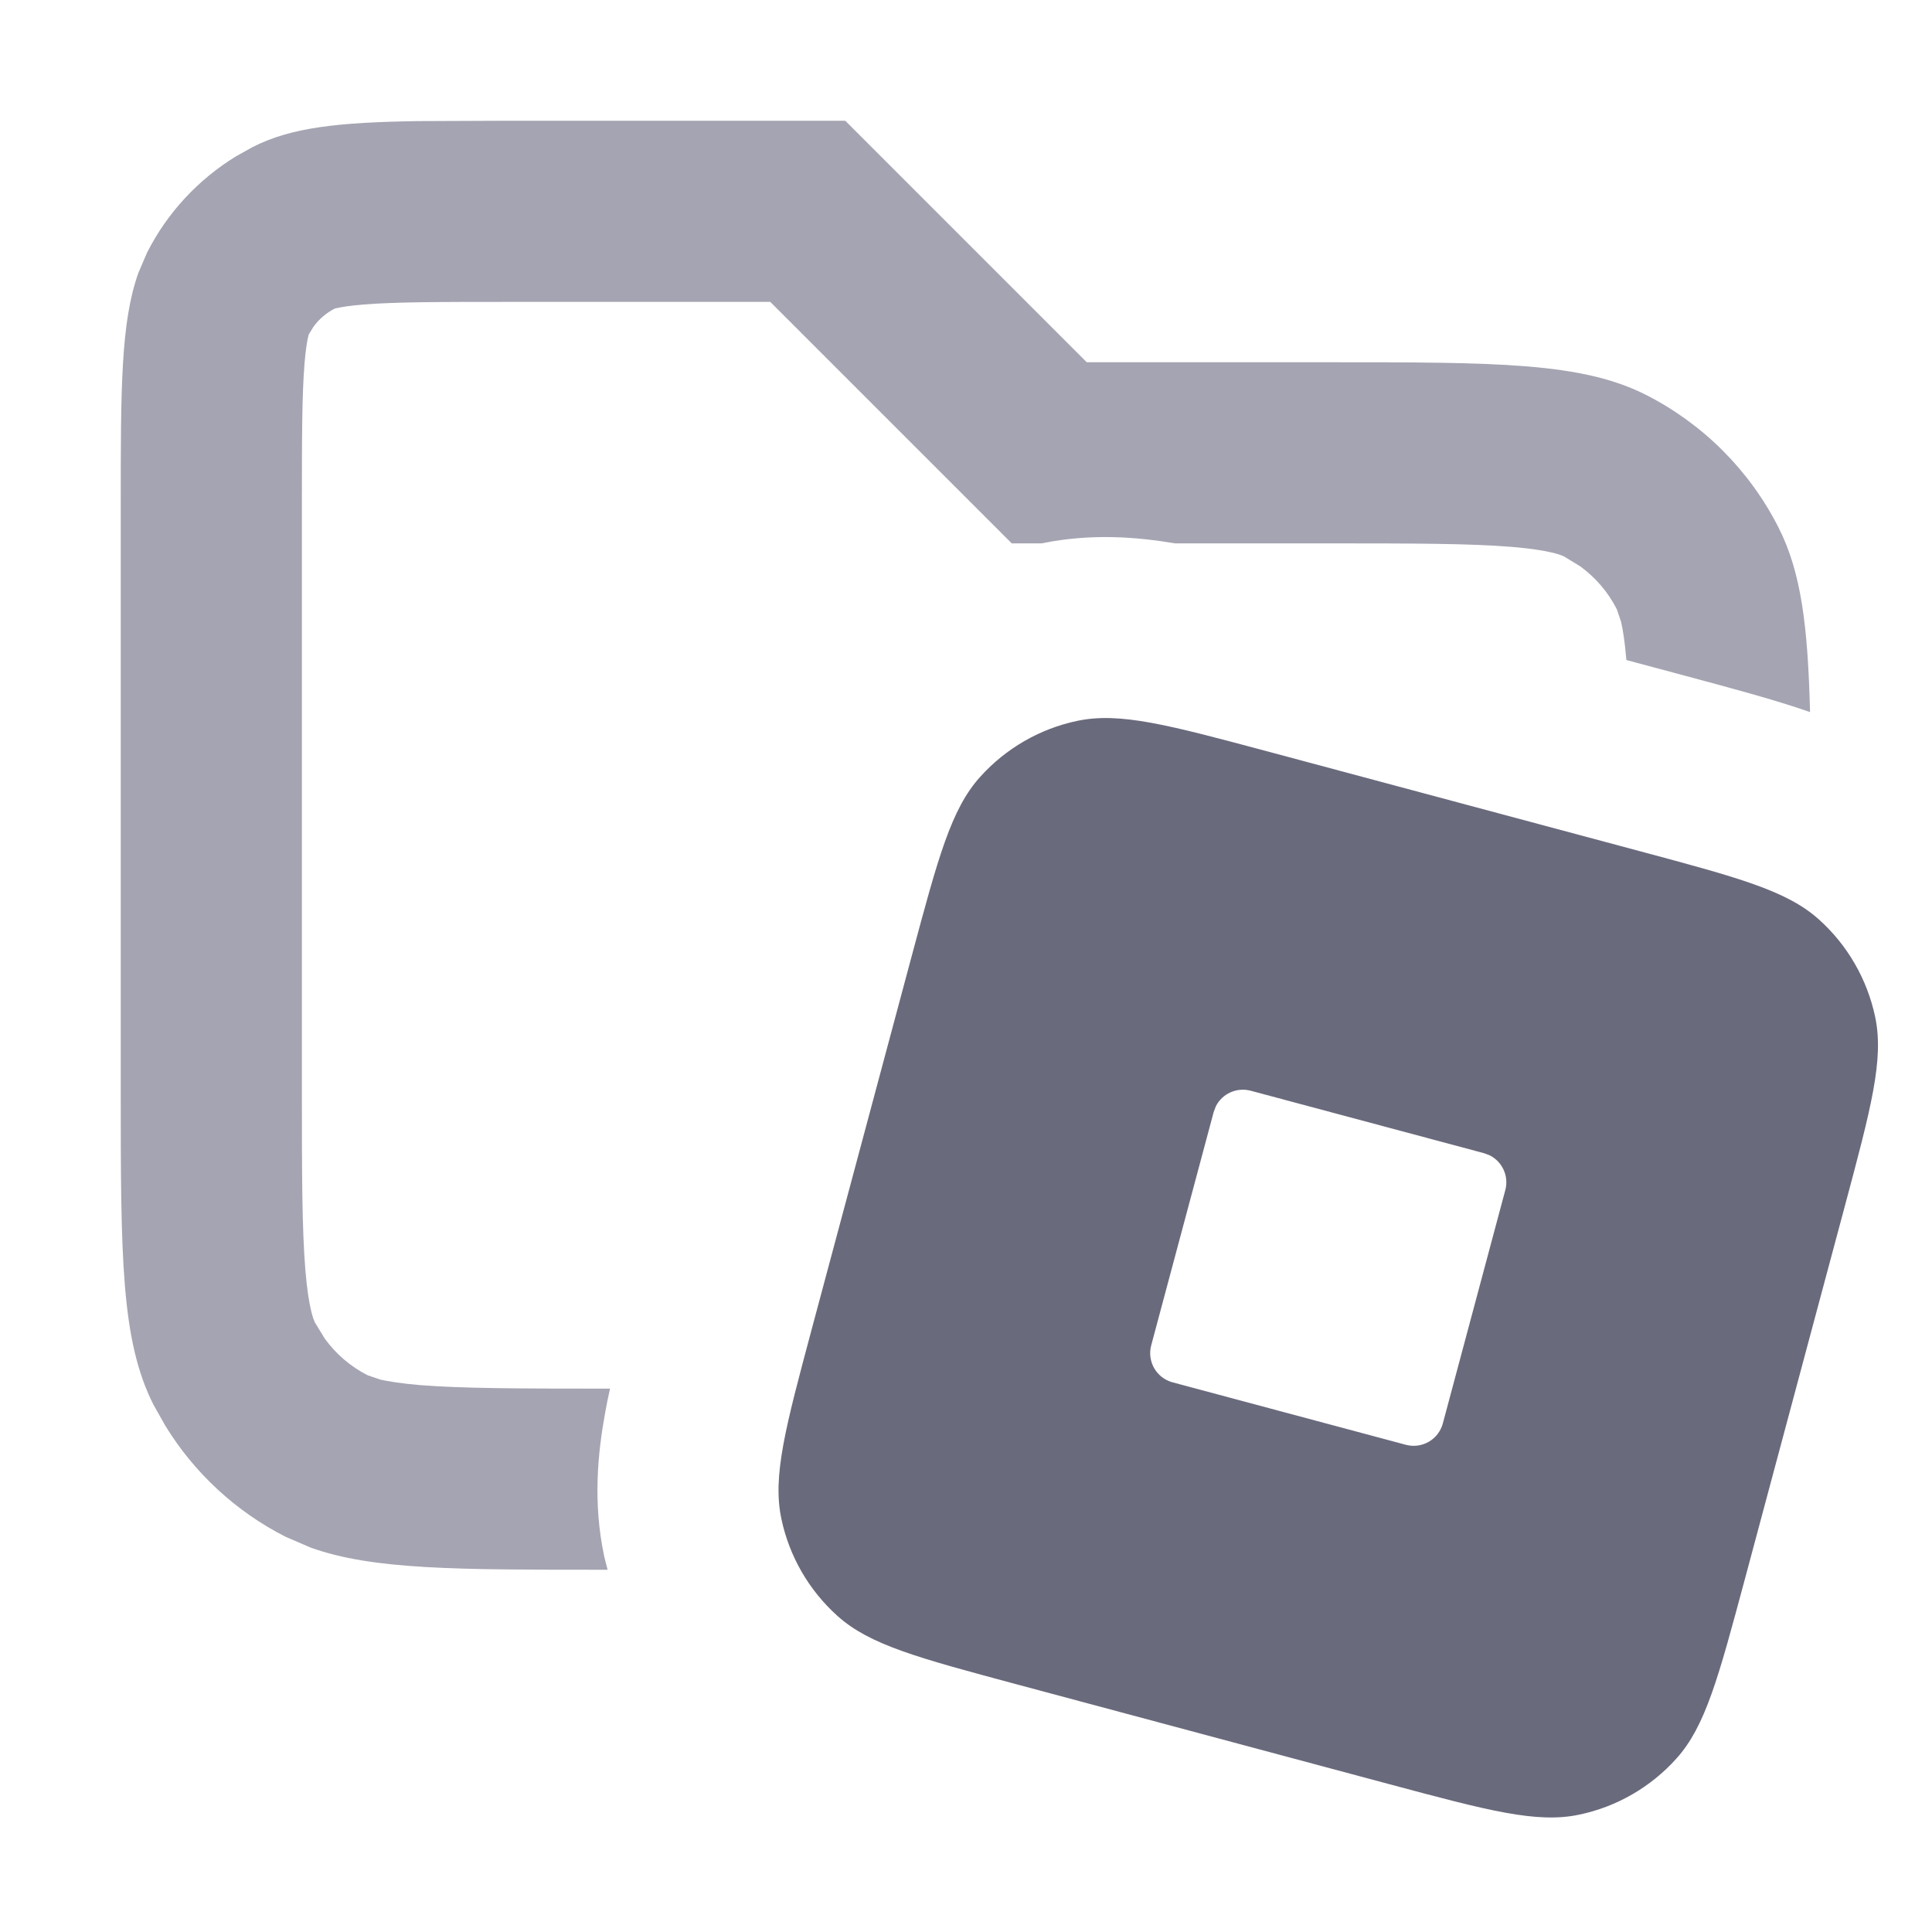 <svg width="16" height="16" viewBox="0 0 16 16" fill="none" xmlns="http://www.w3.org/2000/svg">
<path opacity="0.7" d="M9 3H11C12.4 3 13.1 3 13.635 3.272C14.105 3.512 14.488 3.895 14.727 4.365C14.917 4.736 14.972 5.188 14.99 5.897C14.691 5.793 14.333 5.698 13.969 5.6L13.469 5.466C13.456 5.312 13.44 5.213 13.425 5.149L13.39 5.046C13.319 4.905 13.215 4.784 13.088 4.691L12.954 4.609C12.933 4.599 12.843 4.556 12.519 4.529C12.178 4.501 11.724 4.5 11 4.5H9.732C9.412 4.446 9.035 4.416 8.625 4.5H8.379L6.379 2.5H4.2C3.616 2.5 3.267 2.501 3.009 2.522C2.888 2.532 2.821 2.544 2.788 2.552L2.773 2.555C2.703 2.591 2.642 2.642 2.596 2.706L2.555 2.773C2.571 2.741 2.542 2.768 2.522 3.009C2.501 3.267 2.5 3.616 2.5 4.2V9C2.5 9.724 2.501 10.178 2.529 10.519C2.556 10.843 2.599 10.933 2.609 10.954L2.691 11.088C2.784 11.215 2.905 11.319 3.046 11.39L3.149 11.425C3.215 11.44 3.318 11.457 3.48 11.471C3.822 11.498 4.275 11.5 5 11.5H5.052C5.037 11.568 5.023 11.633 5.012 11.697C4.95 12.036 4.909 12.444 5.004 12.89C5.012 12.927 5.023 12.963 5.032 13H5C3.775 13 3.086 13 2.574 12.817L2.365 12.727C1.954 12.518 1.609 12.199 1.369 11.807L1.272 11.635C1 11.1 1 10.4 1 9V4.2C1 3.22 1 2.669 1.146 2.26L1.218 2.092C1.385 1.762 1.641 1.487 1.954 1.295L2.092 1.218C2.412 1.054 2.808 1.013 3.458 1.003L4.2 1H7L9 3Z" fill="#7E7E92"/>
<path d="M13.58 7.049C14.392 7.267 14.798 7.375 15.065 7.616C15.301 7.828 15.463 8.11 15.529 8.42C15.604 8.772 15.495 9.178 15.278 9.989L14.45 13.079C14.232 13.89 14.124 14.297 13.883 14.564C13.671 14.8 13.389 14.963 13.079 15.028C12.727 15.103 12.321 14.994 11.51 14.777L8.42 13.949C7.609 13.731 7.202 13.623 6.935 13.382C6.699 13.17 6.536 12.888 6.471 12.578C6.396 12.226 6.505 11.82 6.722 11.009L7.55 7.919C7.768 7.107 7.876 6.701 8.117 6.434C8.329 6.198 8.611 6.035 8.921 5.97C9.273 5.895 9.679 6.004 10.49 6.221L13.58 7.049ZM10.358 9.033C10.241 9.002 10.121 9.058 10.069 9.162L10.051 9.21L9.534 11.141C9.498 11.275 9.577 11.412 9.711 11.448L11.642 11.965C11.776 12.001 11.913 11.922 11.949 11.788L12.466 9.857C12.498 9.74 12.441 9.62 12.337 9.568L12.289 9.55L10.358 9.033Z" fill="#6A6A7D"/>
</svg>
